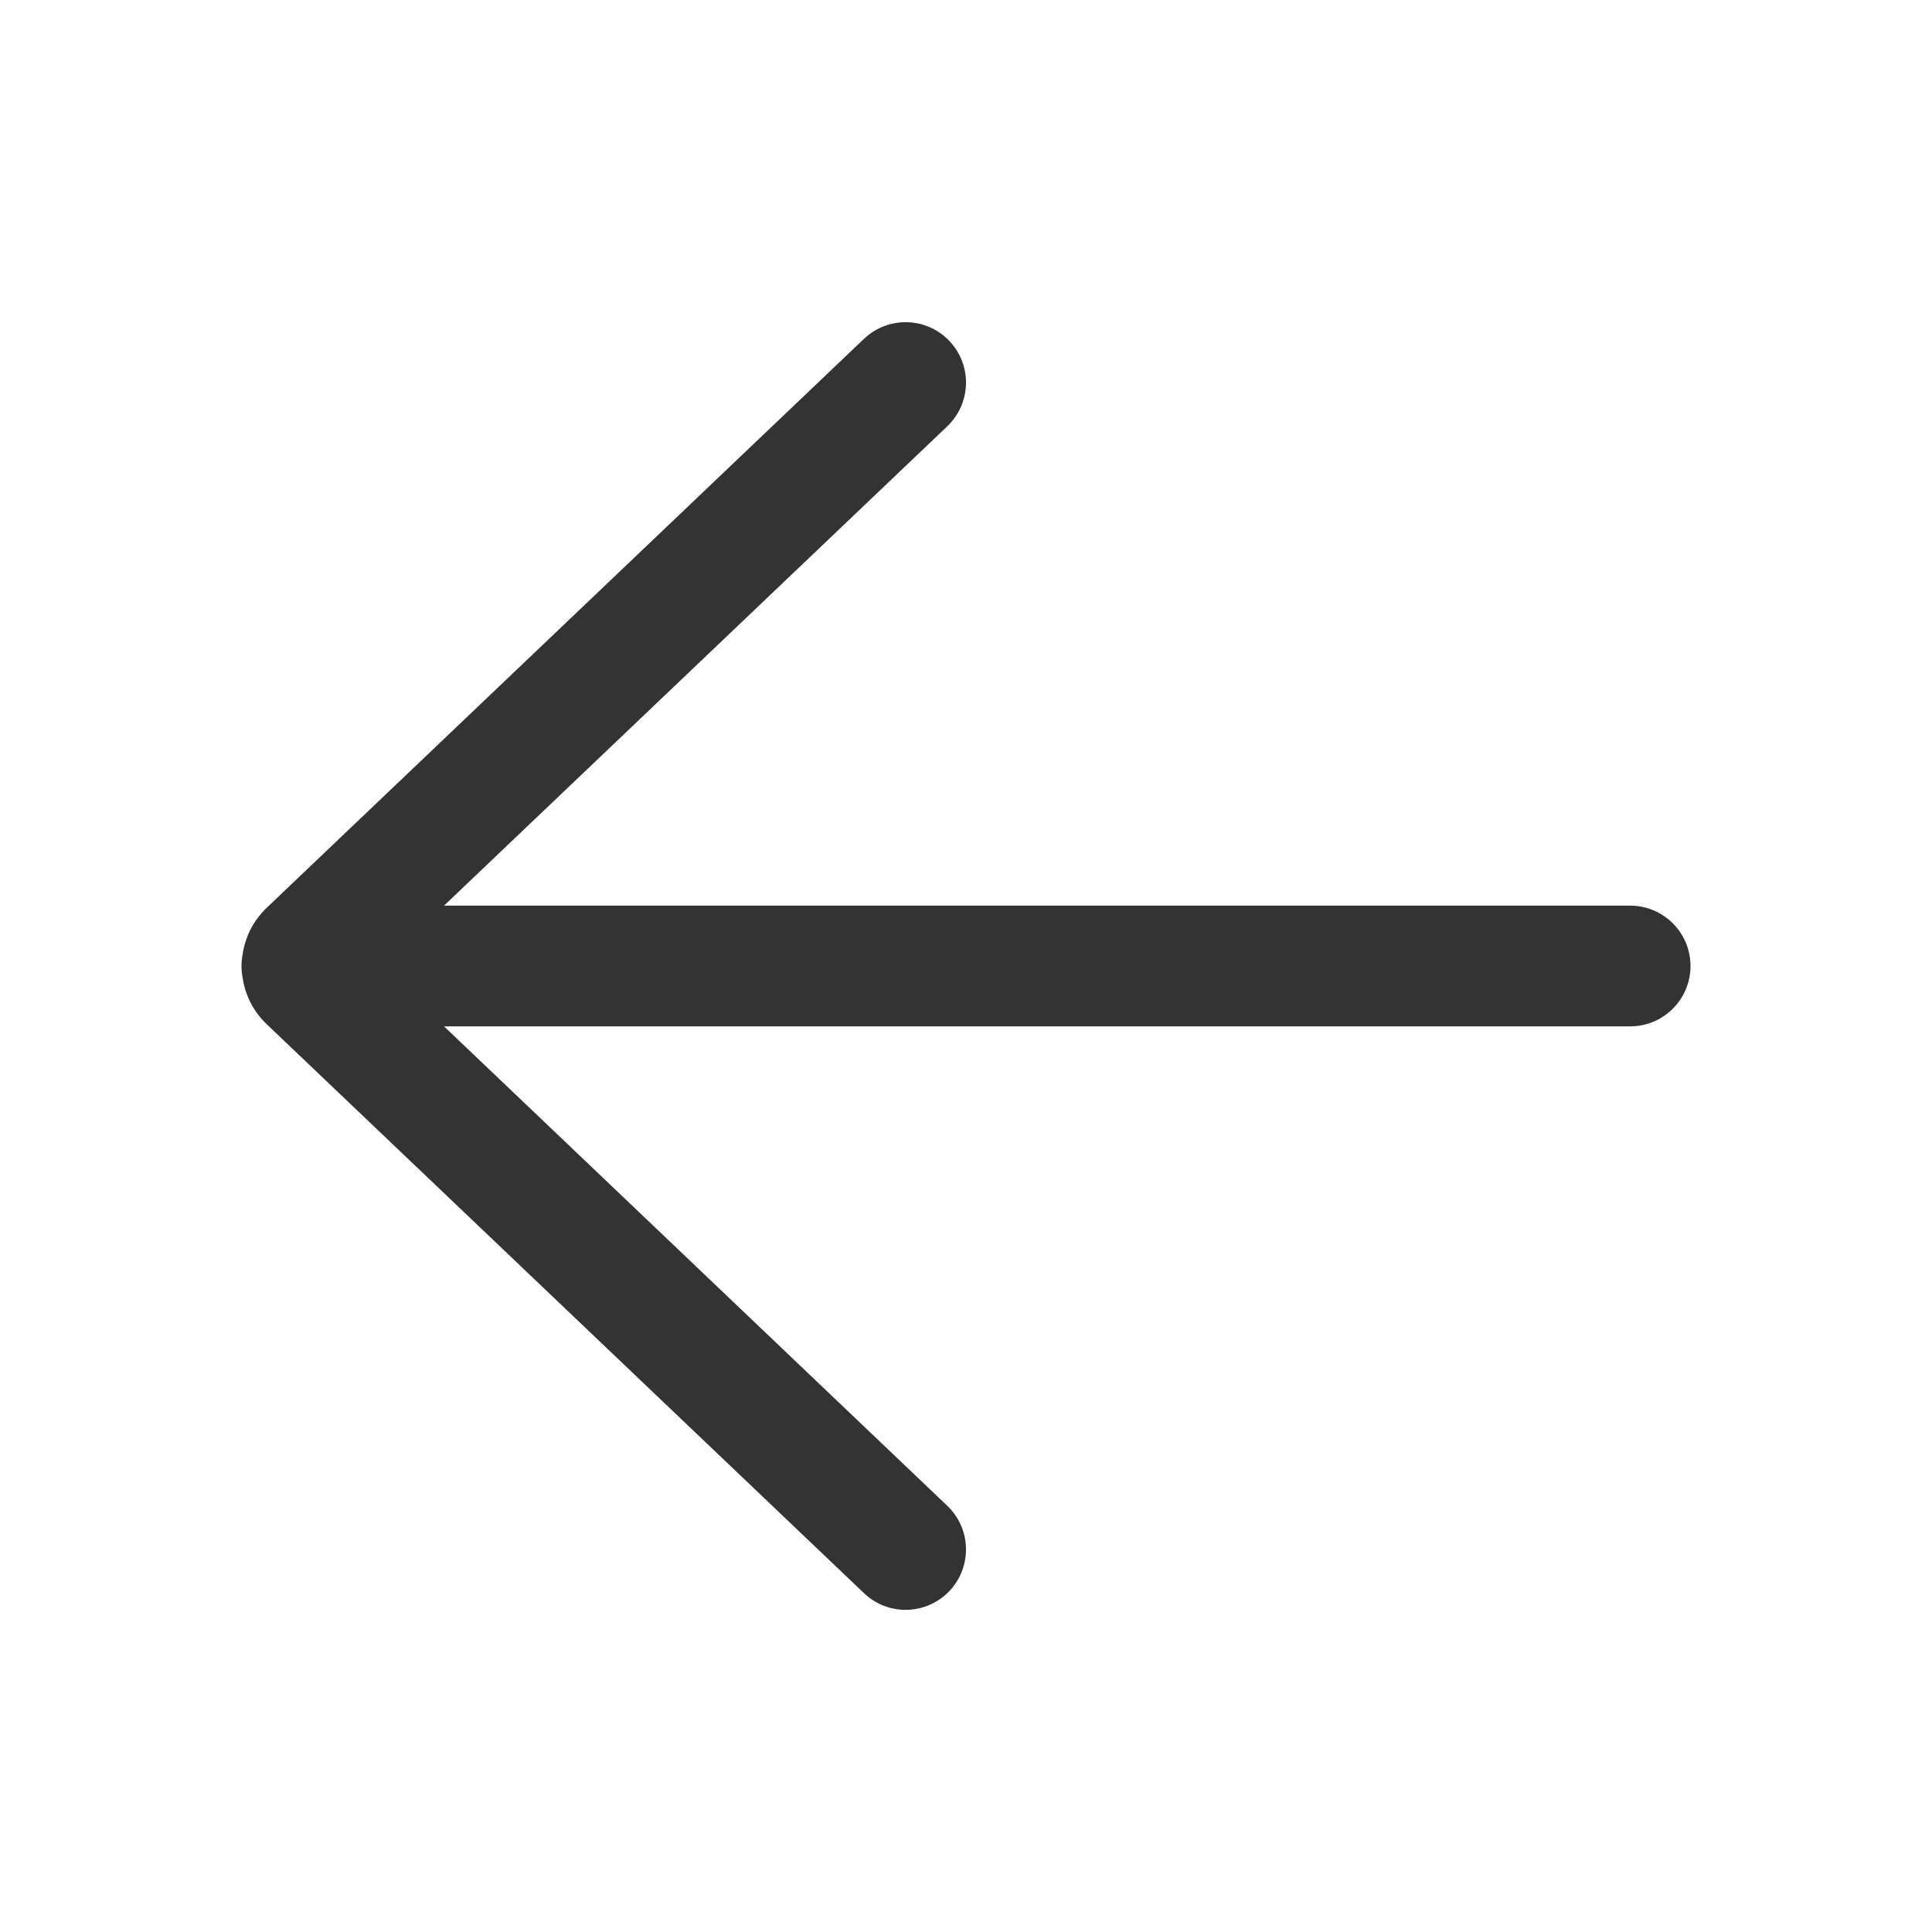 <svg width="24" height="24" viewBox="0 0 24 24" fill="none" xmlns="http://www.w3.org/2000/svg">
<path d="M10.733 19.791C11.033 20.077 11.507 20.065 11.793 19.765C12.079 19.465 12.067 18.991 11.767 18.705L5.516 12.75L20.25 12.75C20.664 12.75 21 12.414 21 12C21 11.586 20.664 11.25 20.25 11.25L5.516 11.25L11.767 5.296C12.067 5.01 12.079 4.535 11.793 4.235C11.507 3.935 11.033 3.924 10.733 4.209L3.314 11.276C3.145 11.437 3.045 11.642 3.014 11.856C3.005 11.902 3 11.951 3 12C3 12.05 3.005 12.098 3.014 12.145C3.045 12.358 3.145 12.563 3.314 12.724L10.733 19.791Z" fill="#333333"/>
</svg>

